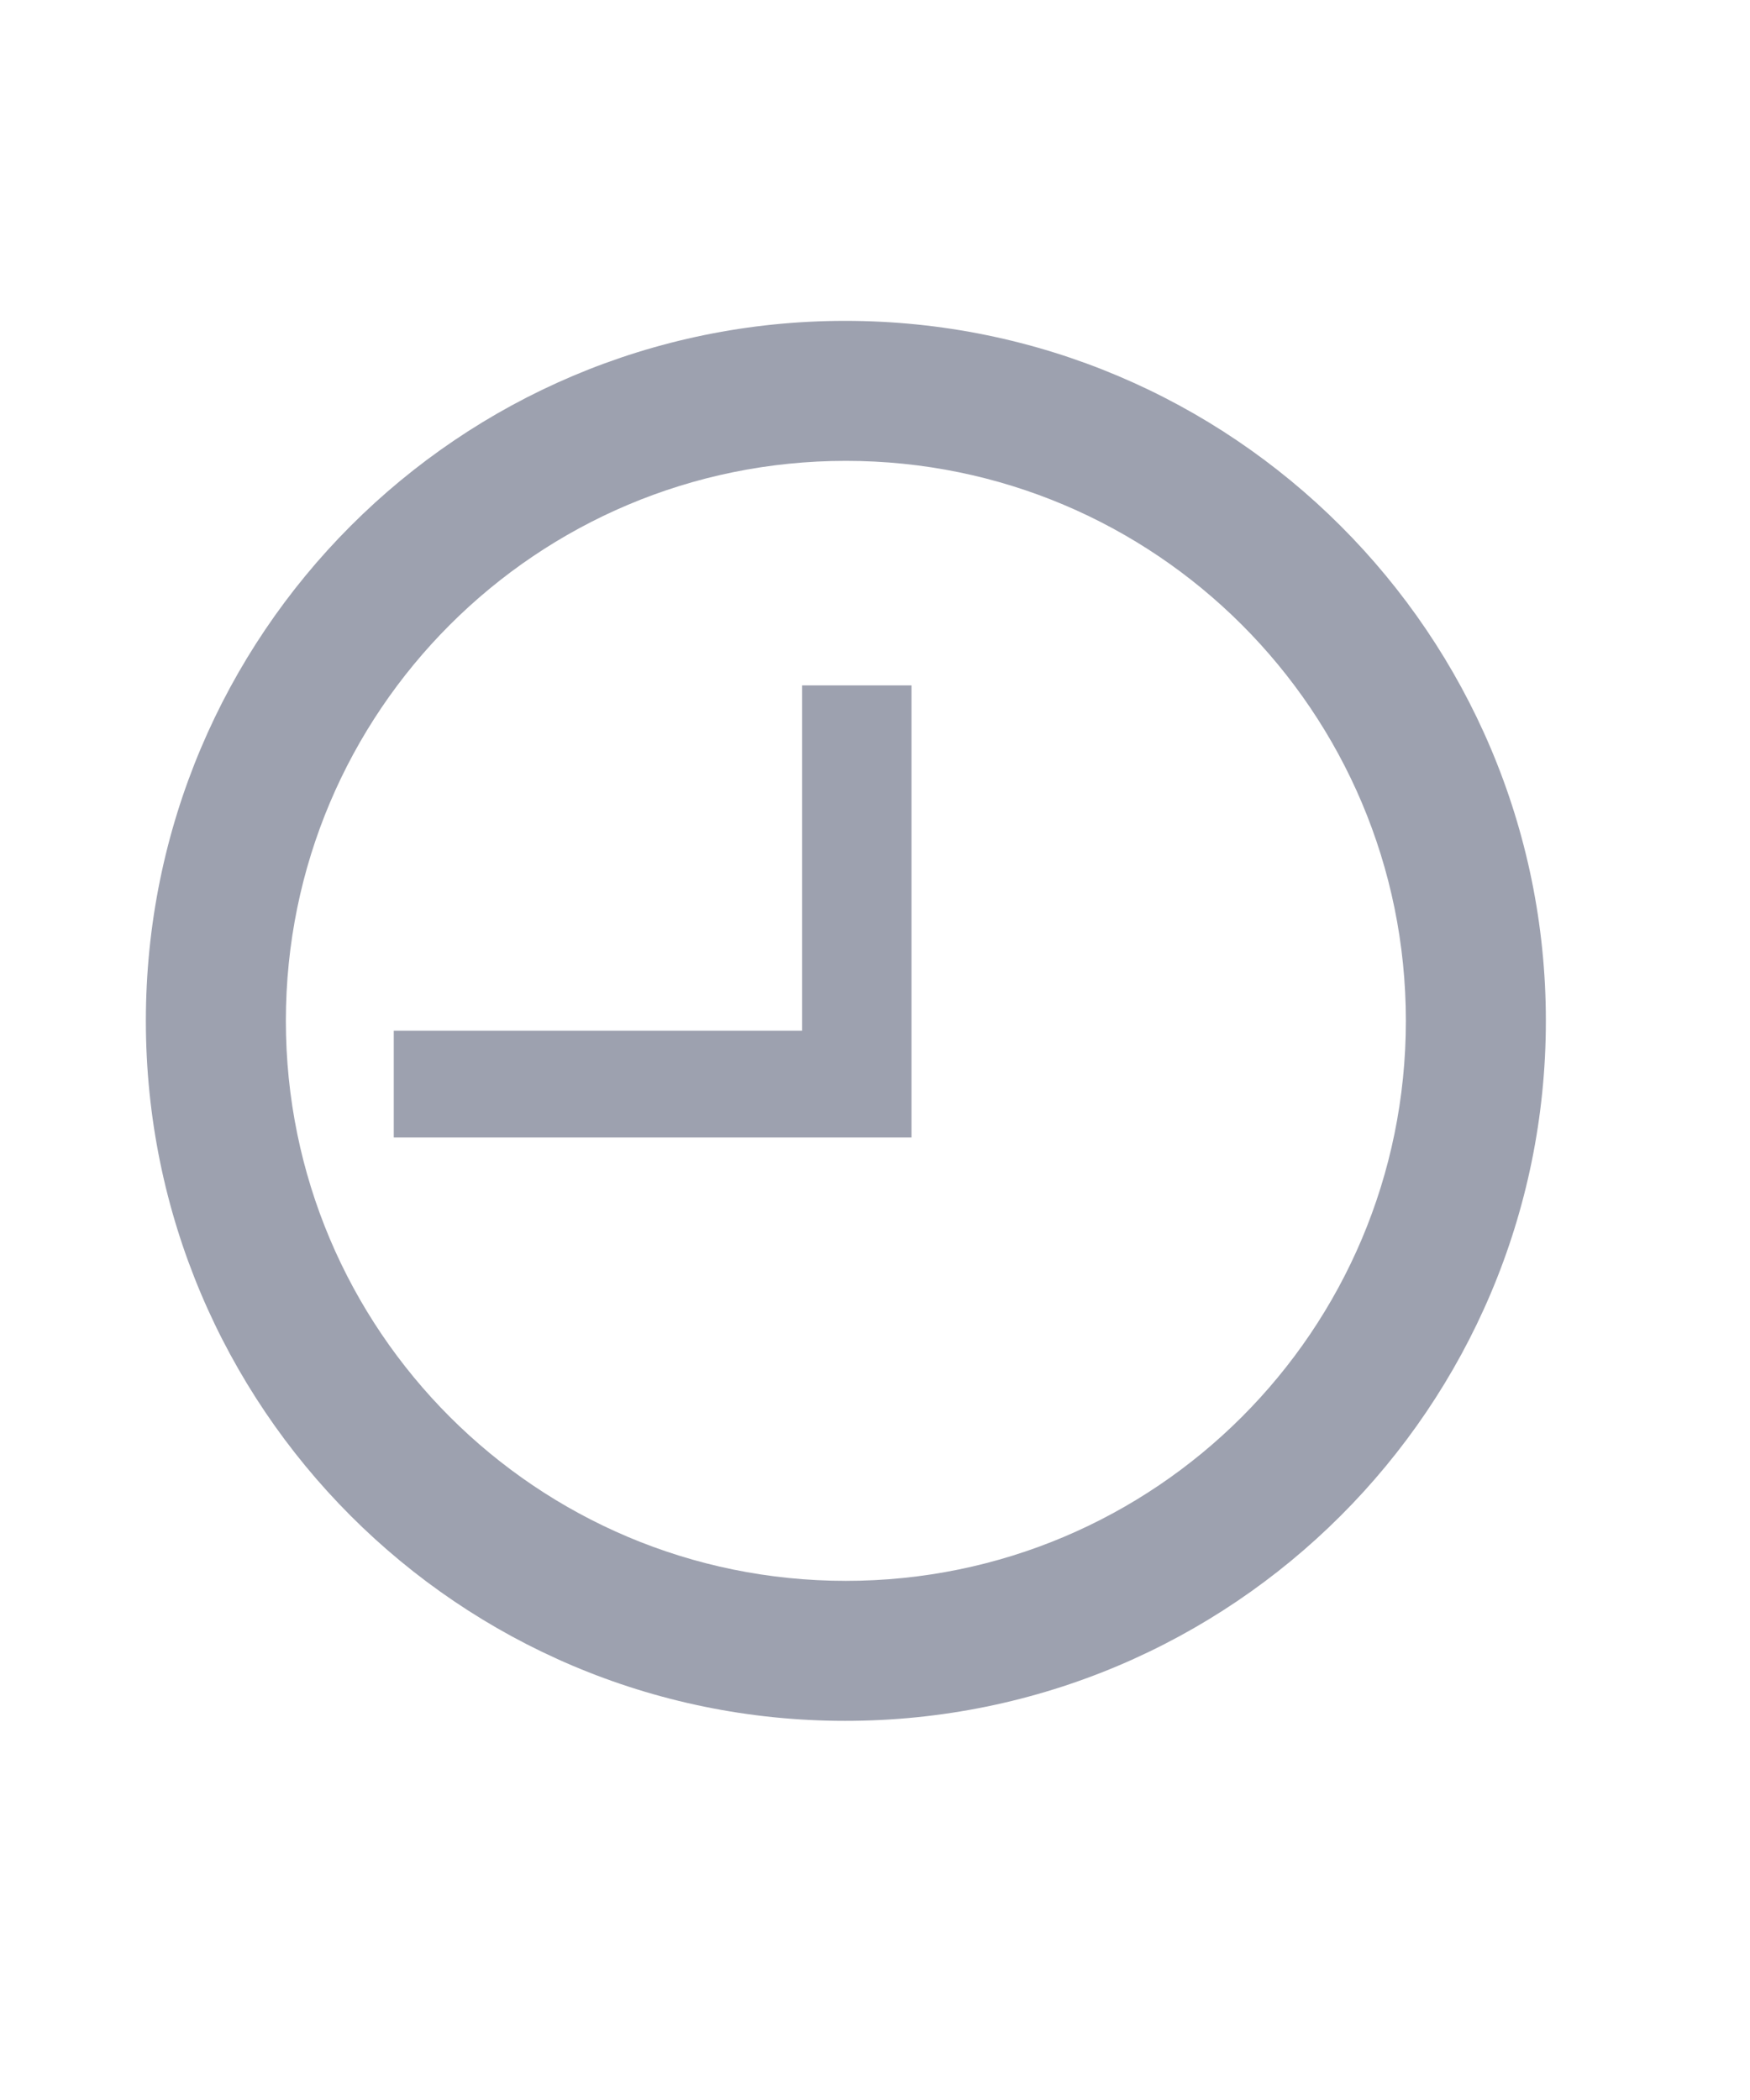 <svg width="20" height="24" viewBox="0 0 20 24" fill="none" xmlns="http://www.w3.org/2000/svg">
<path d="M9.659 3.667C5.243 3.667 1.667 7.251 1.667 11.667C1.667 16.083 5.243 19.667 9.659 19.667C14.083 19.667 17.667 16.083 17.667 11.667C17.667 7.251 14.083 3.667 9.659 3.667ZM9.667 18.067C6.131 18.067 3.267 15.203 3.267 11.667C3.267 8.131 6.131 5.267 9.667 5.267C13.203 5.267 16.067 8.131 16.067 11.667C16.067 15.203 13.203 18.067 9.667 18.067Z" fill="#9DA1AF"/>
<path d="M10.417 7.833H9.167V11.779H4.5V13H10.417V7.833Z" fill="#9DA1AF"/>
</svg>
